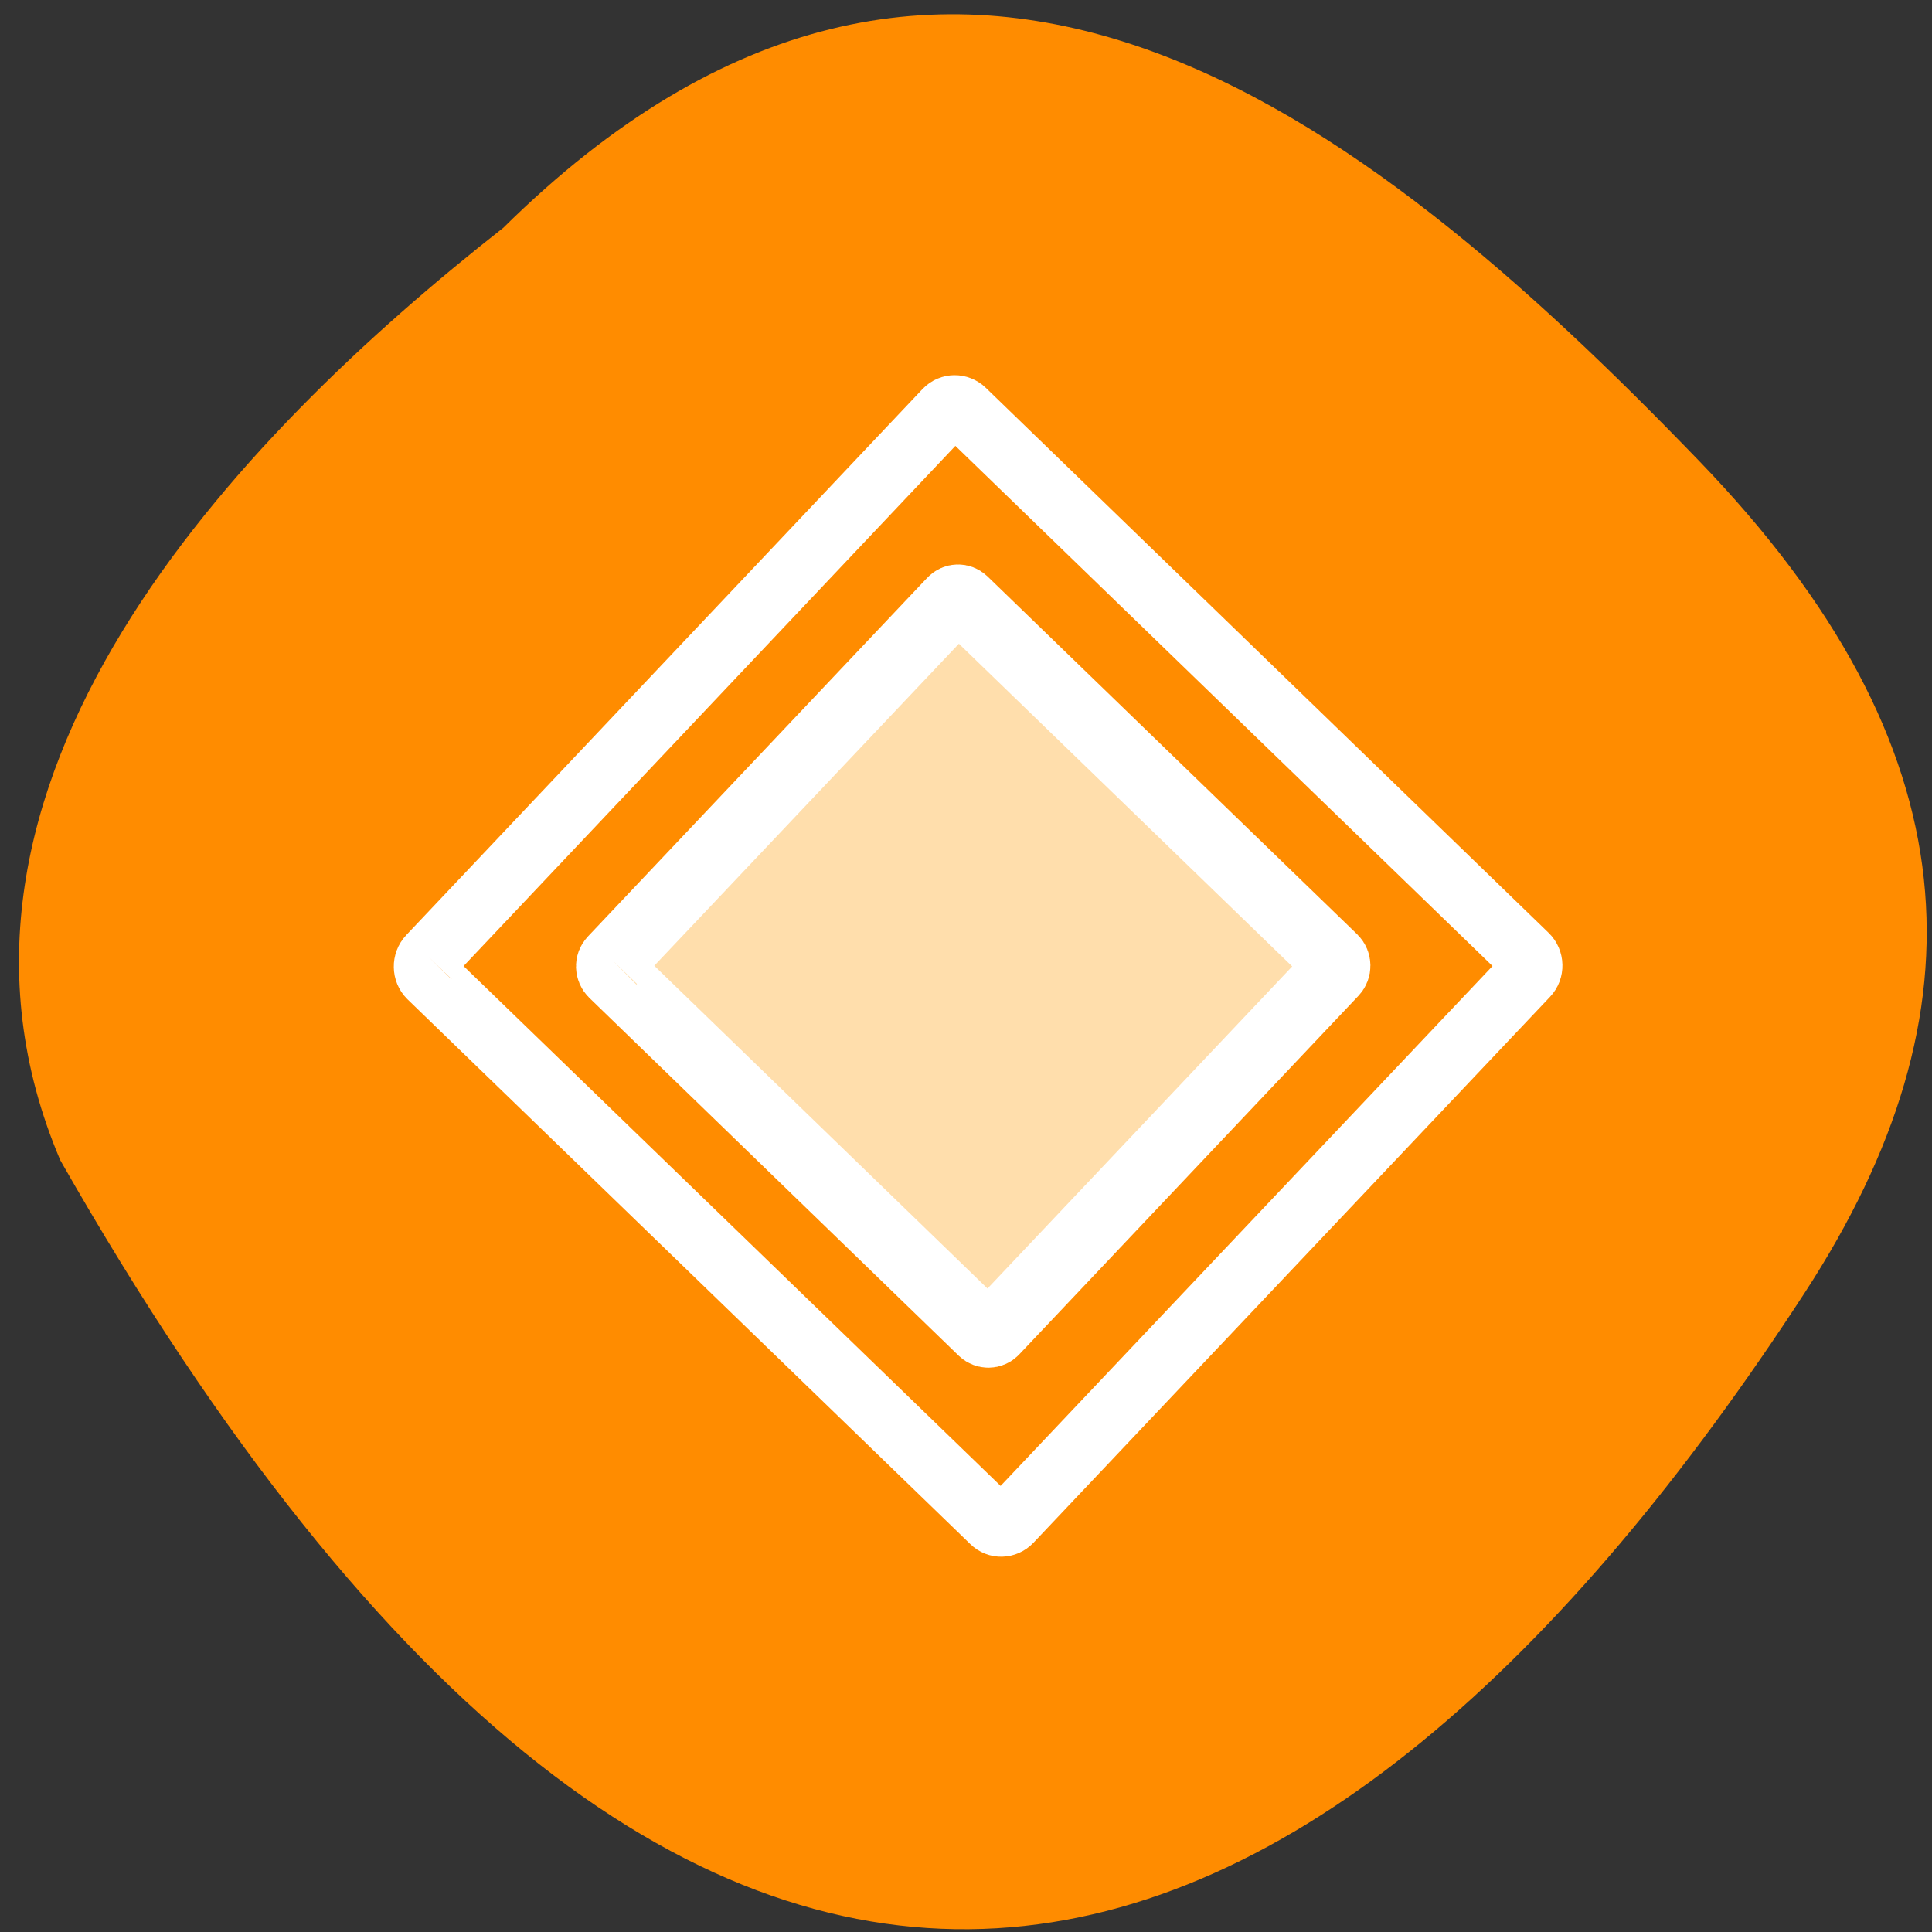 <svg xmlns="http://www.w3.org/2000/svg" viewBox="0 0 32 32"><rect x="0" y="0" width="32" height="32" fill="#333333" stroke="none"/><path d="m 8.328 3.781 c 7.391 -7.309 14.211 -1.957 19.816 3.855 c 4.566 4.734 4.773 9.125 1.75 13.773 c -7.902 12.152 -18.16 16.656 -28.895 -2.191 c -2.648 -6.215 2.938 -11.992 7.328 -15.438" fill="#ff8c00"/><g stroke="#fff" transform="matrix(0.455 -0.481 0.476 0.461 -76.81 -214.08)"><path d="m -158.16 333.86 h 12.345 c 0.129 -0.001 0.224 0.098 0.226 0.219 l 0.002 12.862 c -0.002 0.125 -0.104 0.222 -0.225 0.223 h -12.353 c -0.121 0.001 -0.22 -0.102 -0.222 -0.223 l 0.002 -12.858 c 0.002 -0.125 0.1 -0.226 0.225 -0.223" fill="#ffdeac" stroke-width="1.708"/><path d="m -161.3 330.47 l 18.801 -0.005 c 0.188 0.001 0.336 0.155 0.337 0.343 l 0.001 19.579 c 0.001 0.188 -0.151 0.342 -0.339 0.341 l -18.801 -0.003 c -0.188 -0.001 -0.34 -0.151 -0.337 -0.335 l -0.005 -19.583 c 0.003 -0.183 0.156 -0.337 0.343 -0.336" fill="none" stroke-width="1.573"/></g></svg>